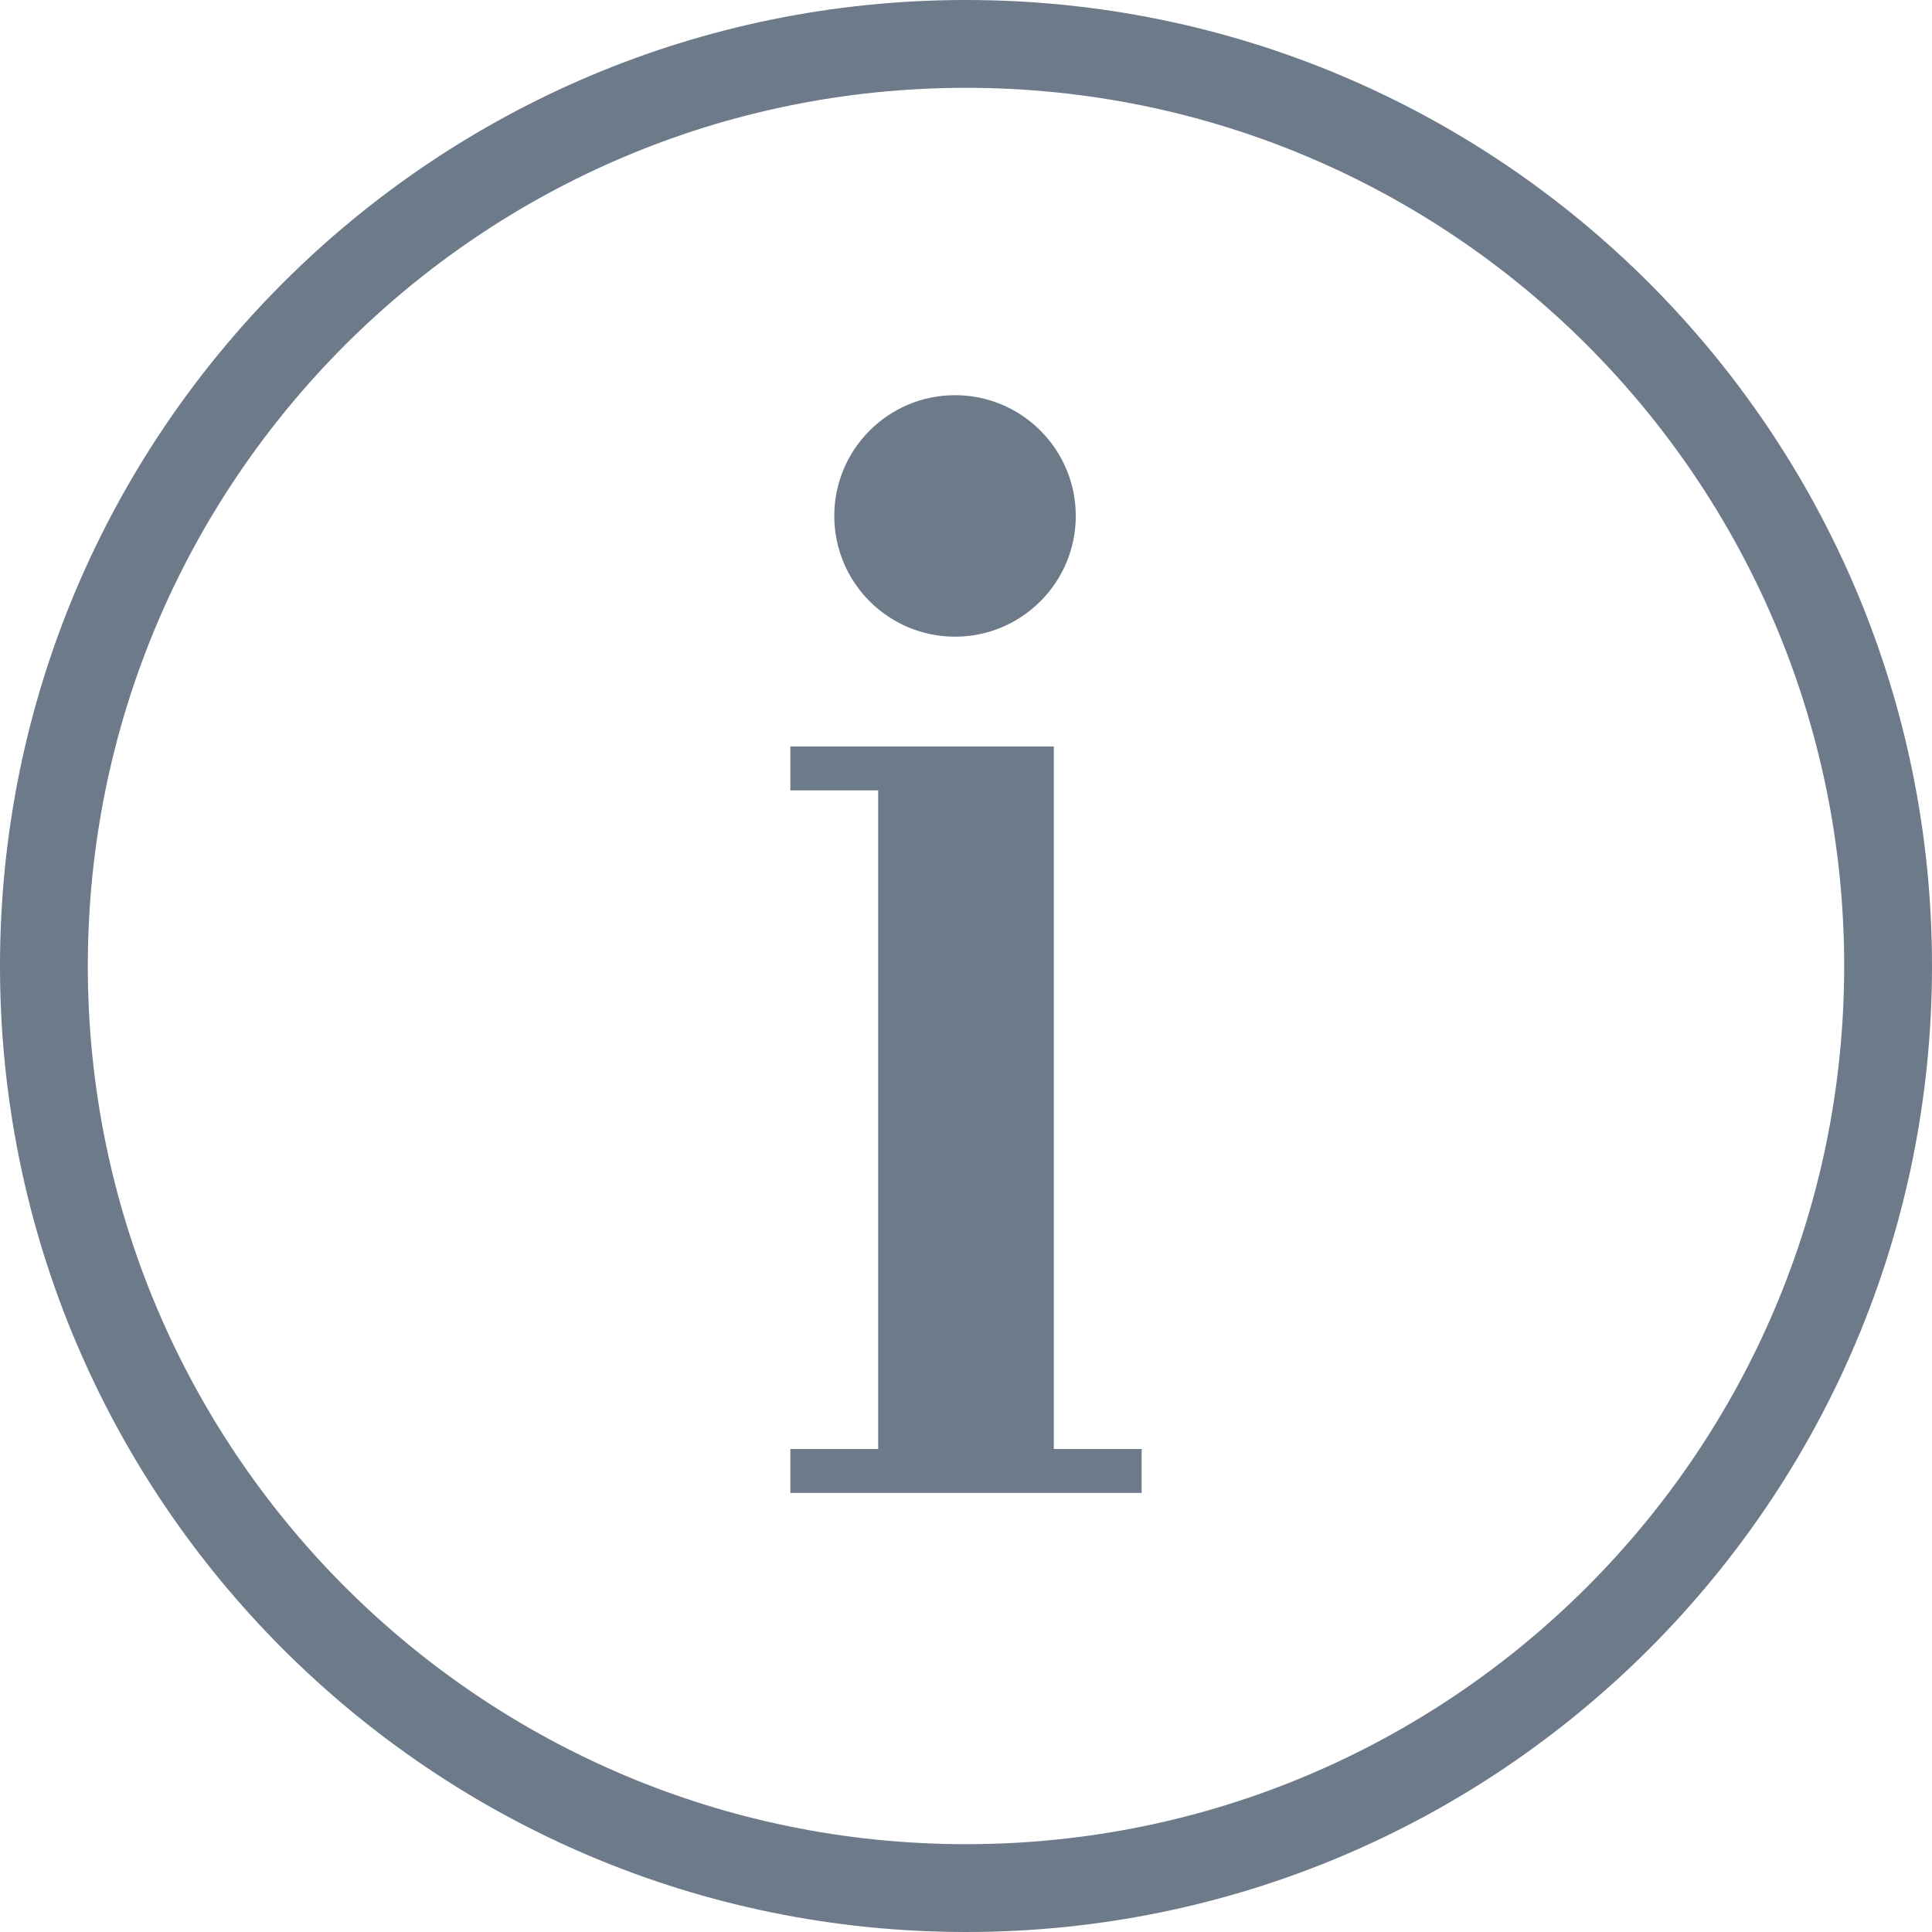 <svg width="22" height="22" viewBox="0 0 22 22" fill="none" xmlns="http://www.w3.org/2000/svg">
<path fill-rule="evenodd" clip-rule="evenodd" d="M10.875 7.25C11.634 7.25 12.25 6.634 12.25 5.875C12.25 5.116 11.634 4.5 10.875 4.5C10.116 4.5 9.5 5.116 9.5 5.875C9.5 6.634 10.116 7.25 10.875 7.25ZM10 8.5H12V16.5H13V17H12H10H9V16.5H10V9H9V8.5H10ZM11 21C16.523 21 21 16.523 21 11C21 5.477 16.523 1 11 1C5.477 1 1 5.477 1 11C1 16.523 5.477 21 11 21ZM11 22C4.925 22 0 17.075 0 11C0 4.925 4.925 0 11 0C17.075 0 22 4.925 22 11C22 17.075 17.075 22 11 22Z" fill="#6D7A8A"/>
</svg>
